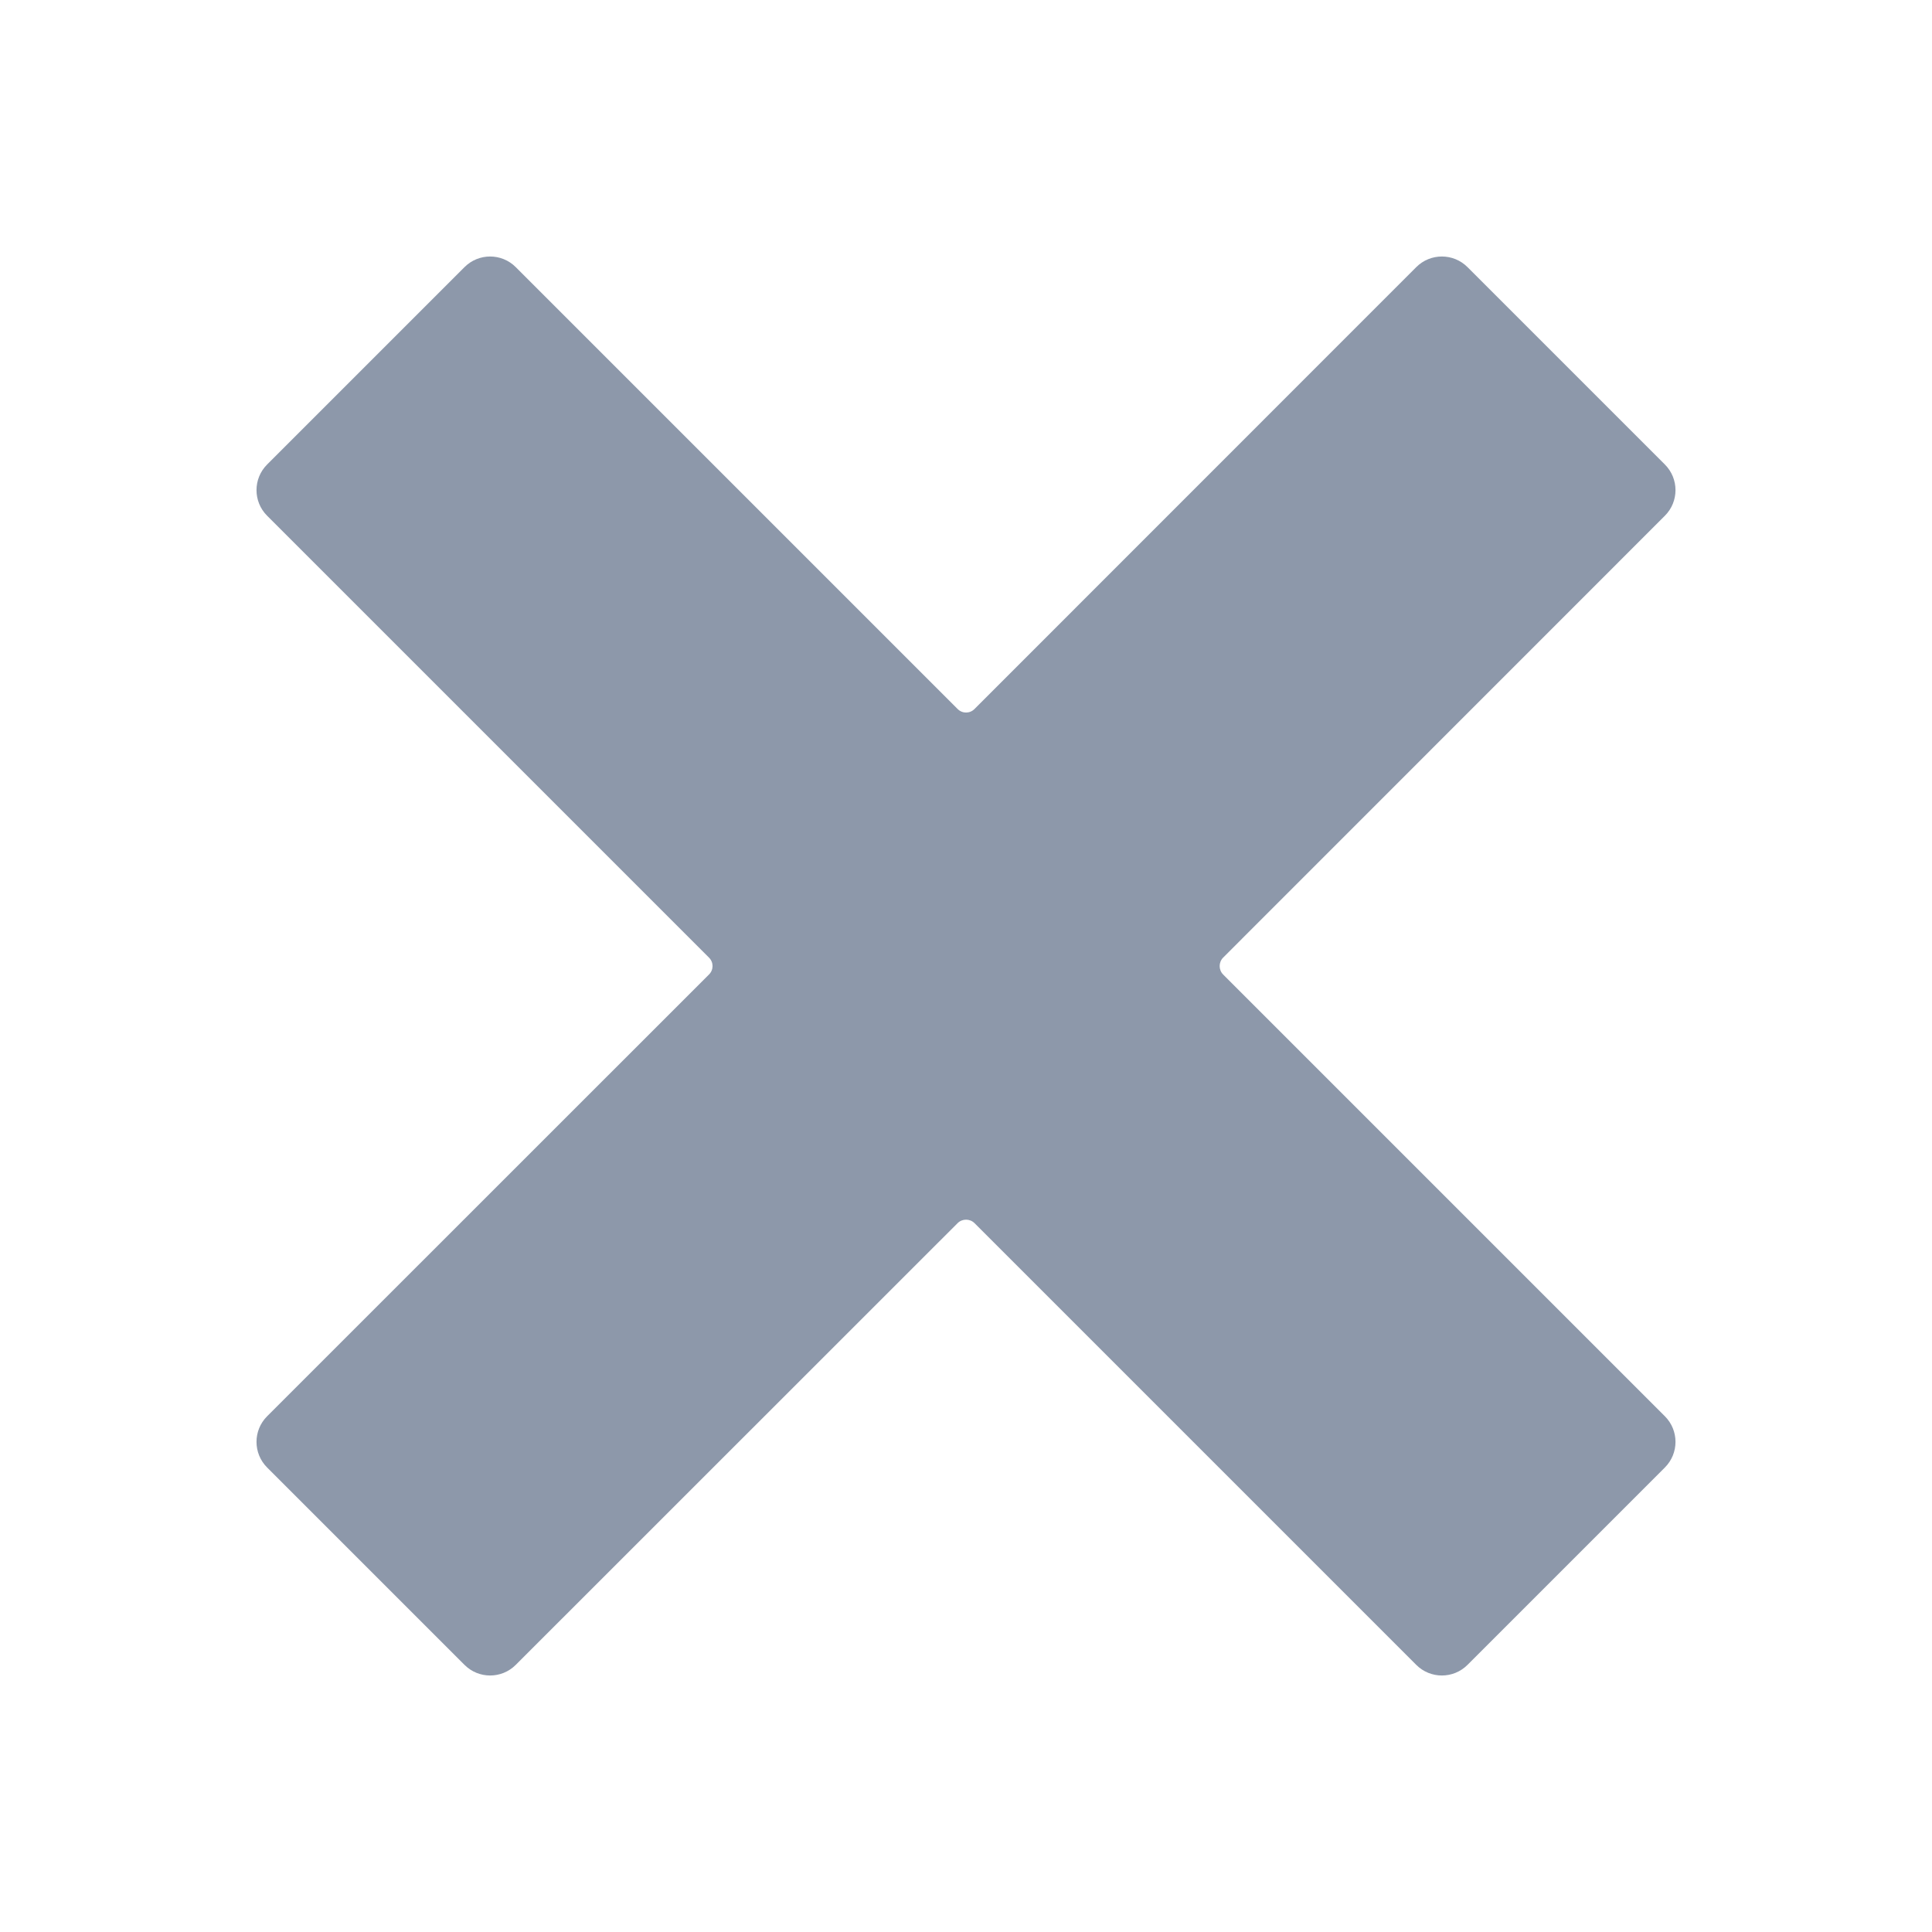 <?xml version="1.0" encoding="UTF-8"?>
<svg width="16px" height="16px" viewBox="0 0 16 16" version="1.1" xmlns="http://www.w3.org/2000/svg" xmlns:xlink="http://www.w3.org/1999/xlink">
    <title>close</title>
    <defs>
        <path d="M10.153,0.212 L11.788,1.847 C11.905,1.964 11.905,2.154 11.788,2.271 L8.13,5.93 C8.091,5.969 8.091,6.032 8.13,6.071 L11.788,9.729 C11.905,9.846 11.905,10.036 11.788,10.153 C11.788,10.153 11.788,10.153 11.788,10.153 L10.153,11.788 C10.036,11.905 9.846,11.905 9.729,11.788 C9.729,11.788 9.729,11.788 9.729,11.788 L6.071,8.13 C6.032,8.091 5.969,8.091 5.93,8.13 L2.271,11.788 C2.154,11.905 1.964,11.905 1.847,11.788 L0.212,10.153 C0.095,10.036 0.095,9.846 0.212,9.729 C0.212,9.729 0.212,9.729 0.212,9.729 L3.871,6.071 C3.911,6.032 3.911,5.969 3.871,5.93 C3.871,5.93 3.871,5.93 3.871,5.93 L0.212,2.271 C0.095,2.154 0.095,1.964 0.212,1.847 C0.212,1.847 0.212,1.847 0.212,1.847 L1.847,0.212 C1.964,0.095 2.154,0.095 2.271,0.212 C2.271,0.212 2.271,0.212 2.271,0.212 L5.93,3.871 C5.969,3.911 6.032,3.911 6.071,3.871 C6.071,3.871 6.071,3.871 6.071,3.871 L9.729,0.212 C9.846,0.095 10.036,0.095 10.153,0.212 C10.153,0.212 10.153,0.212 10.153,0.212 Z" id="path-1"></path>
    </defs>
    <g id="close" stroke="none" stroke-width="1" fill="none" fill-rule="evenodd">
        <g id="color/2Regular" transform="translate(2, 2)">
            <mask id="mask-2" fill="white">
                <use xlink:href="#path-1"></use>
            </mask>
            <use id="蒙版" fill="#8D98AA" fill-rule="nonzero" xlink:href="#path-1"></use>
        </g>
    </g>
</svg>
